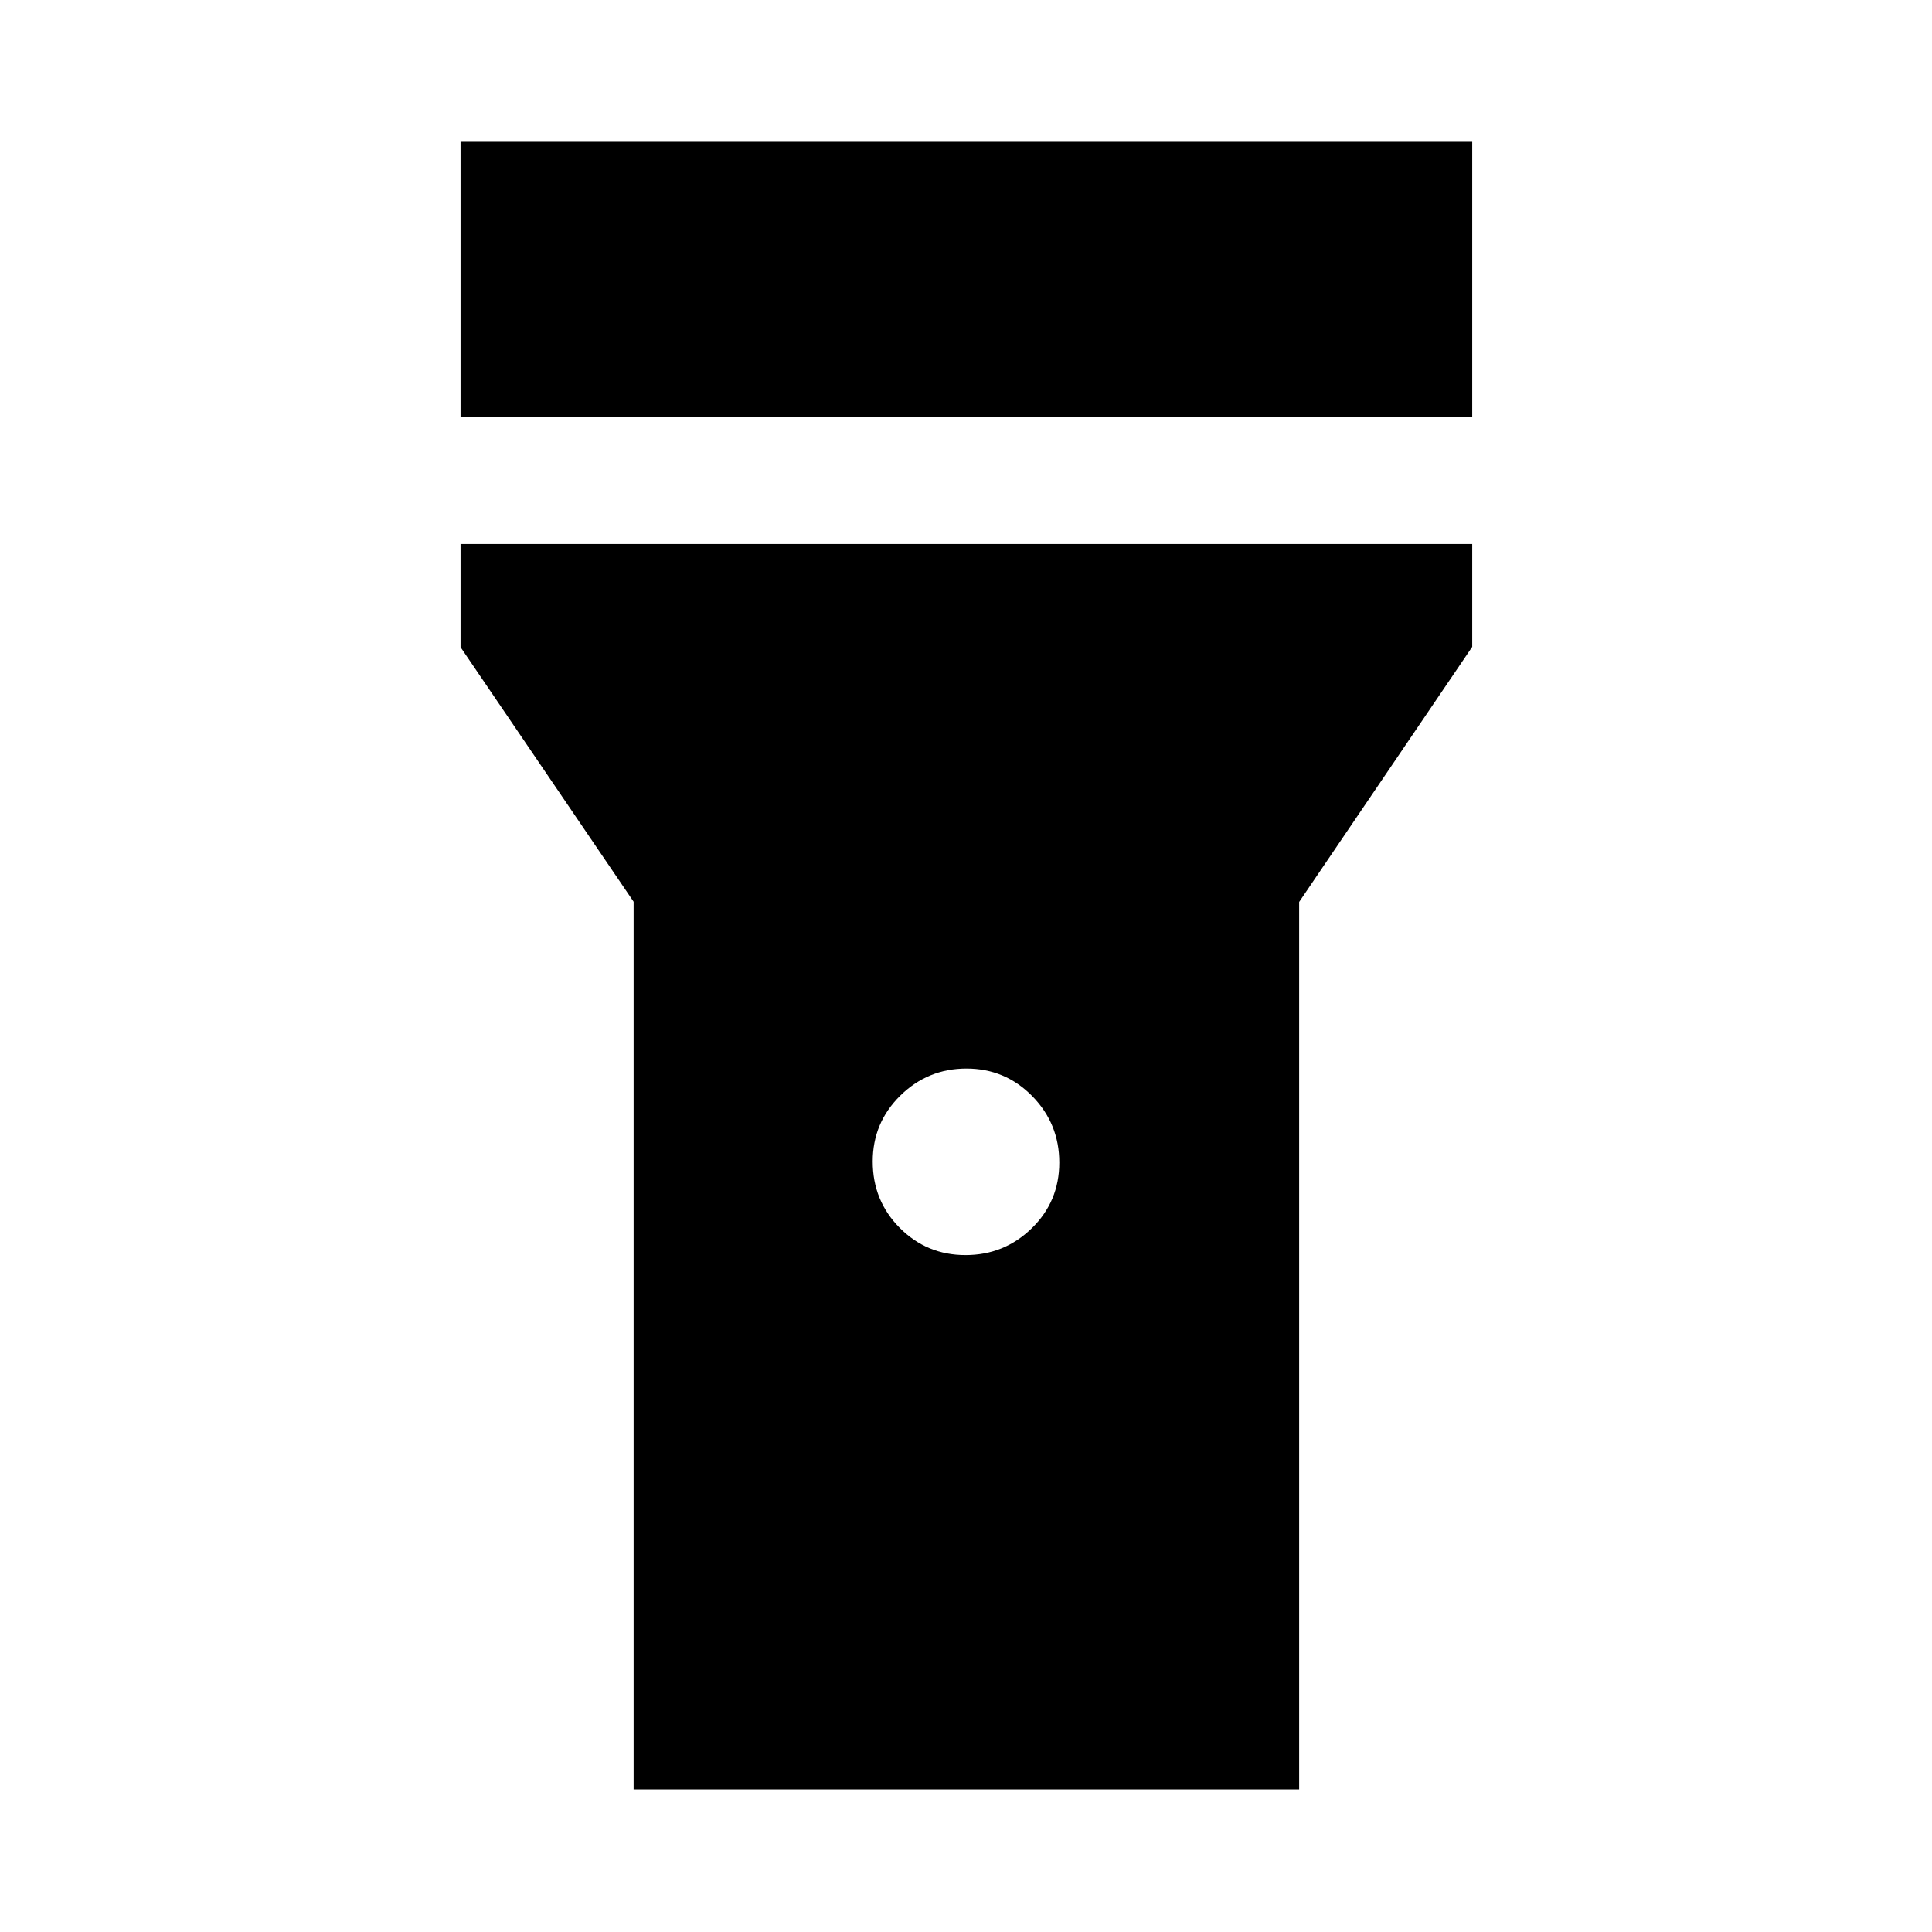 <svg xmlns="http://www.w3.org/2000/svg" height="40" viewBox="0 -960 960 960" width="40"><path d="M228.84-753.01v-136.53h502.7v136.53h-502.7Zm250.92 416.66q19.21 0 32.9-13.32 13.69-13.33 13.69-32.66t-13.45-33.02q-13.45-13.69-32.66-13.69-19.21 0-32.9 13.46-13.69 13.47-13.69 32.71 0 19.52 13.45 33.02 13.45 13.5 32.66 13.5ZM314.84-70.84v-441.09l-86-126.5v-51.25h502.7v51.09l-86 126.78v440.97h-330.7Z"/></svg>